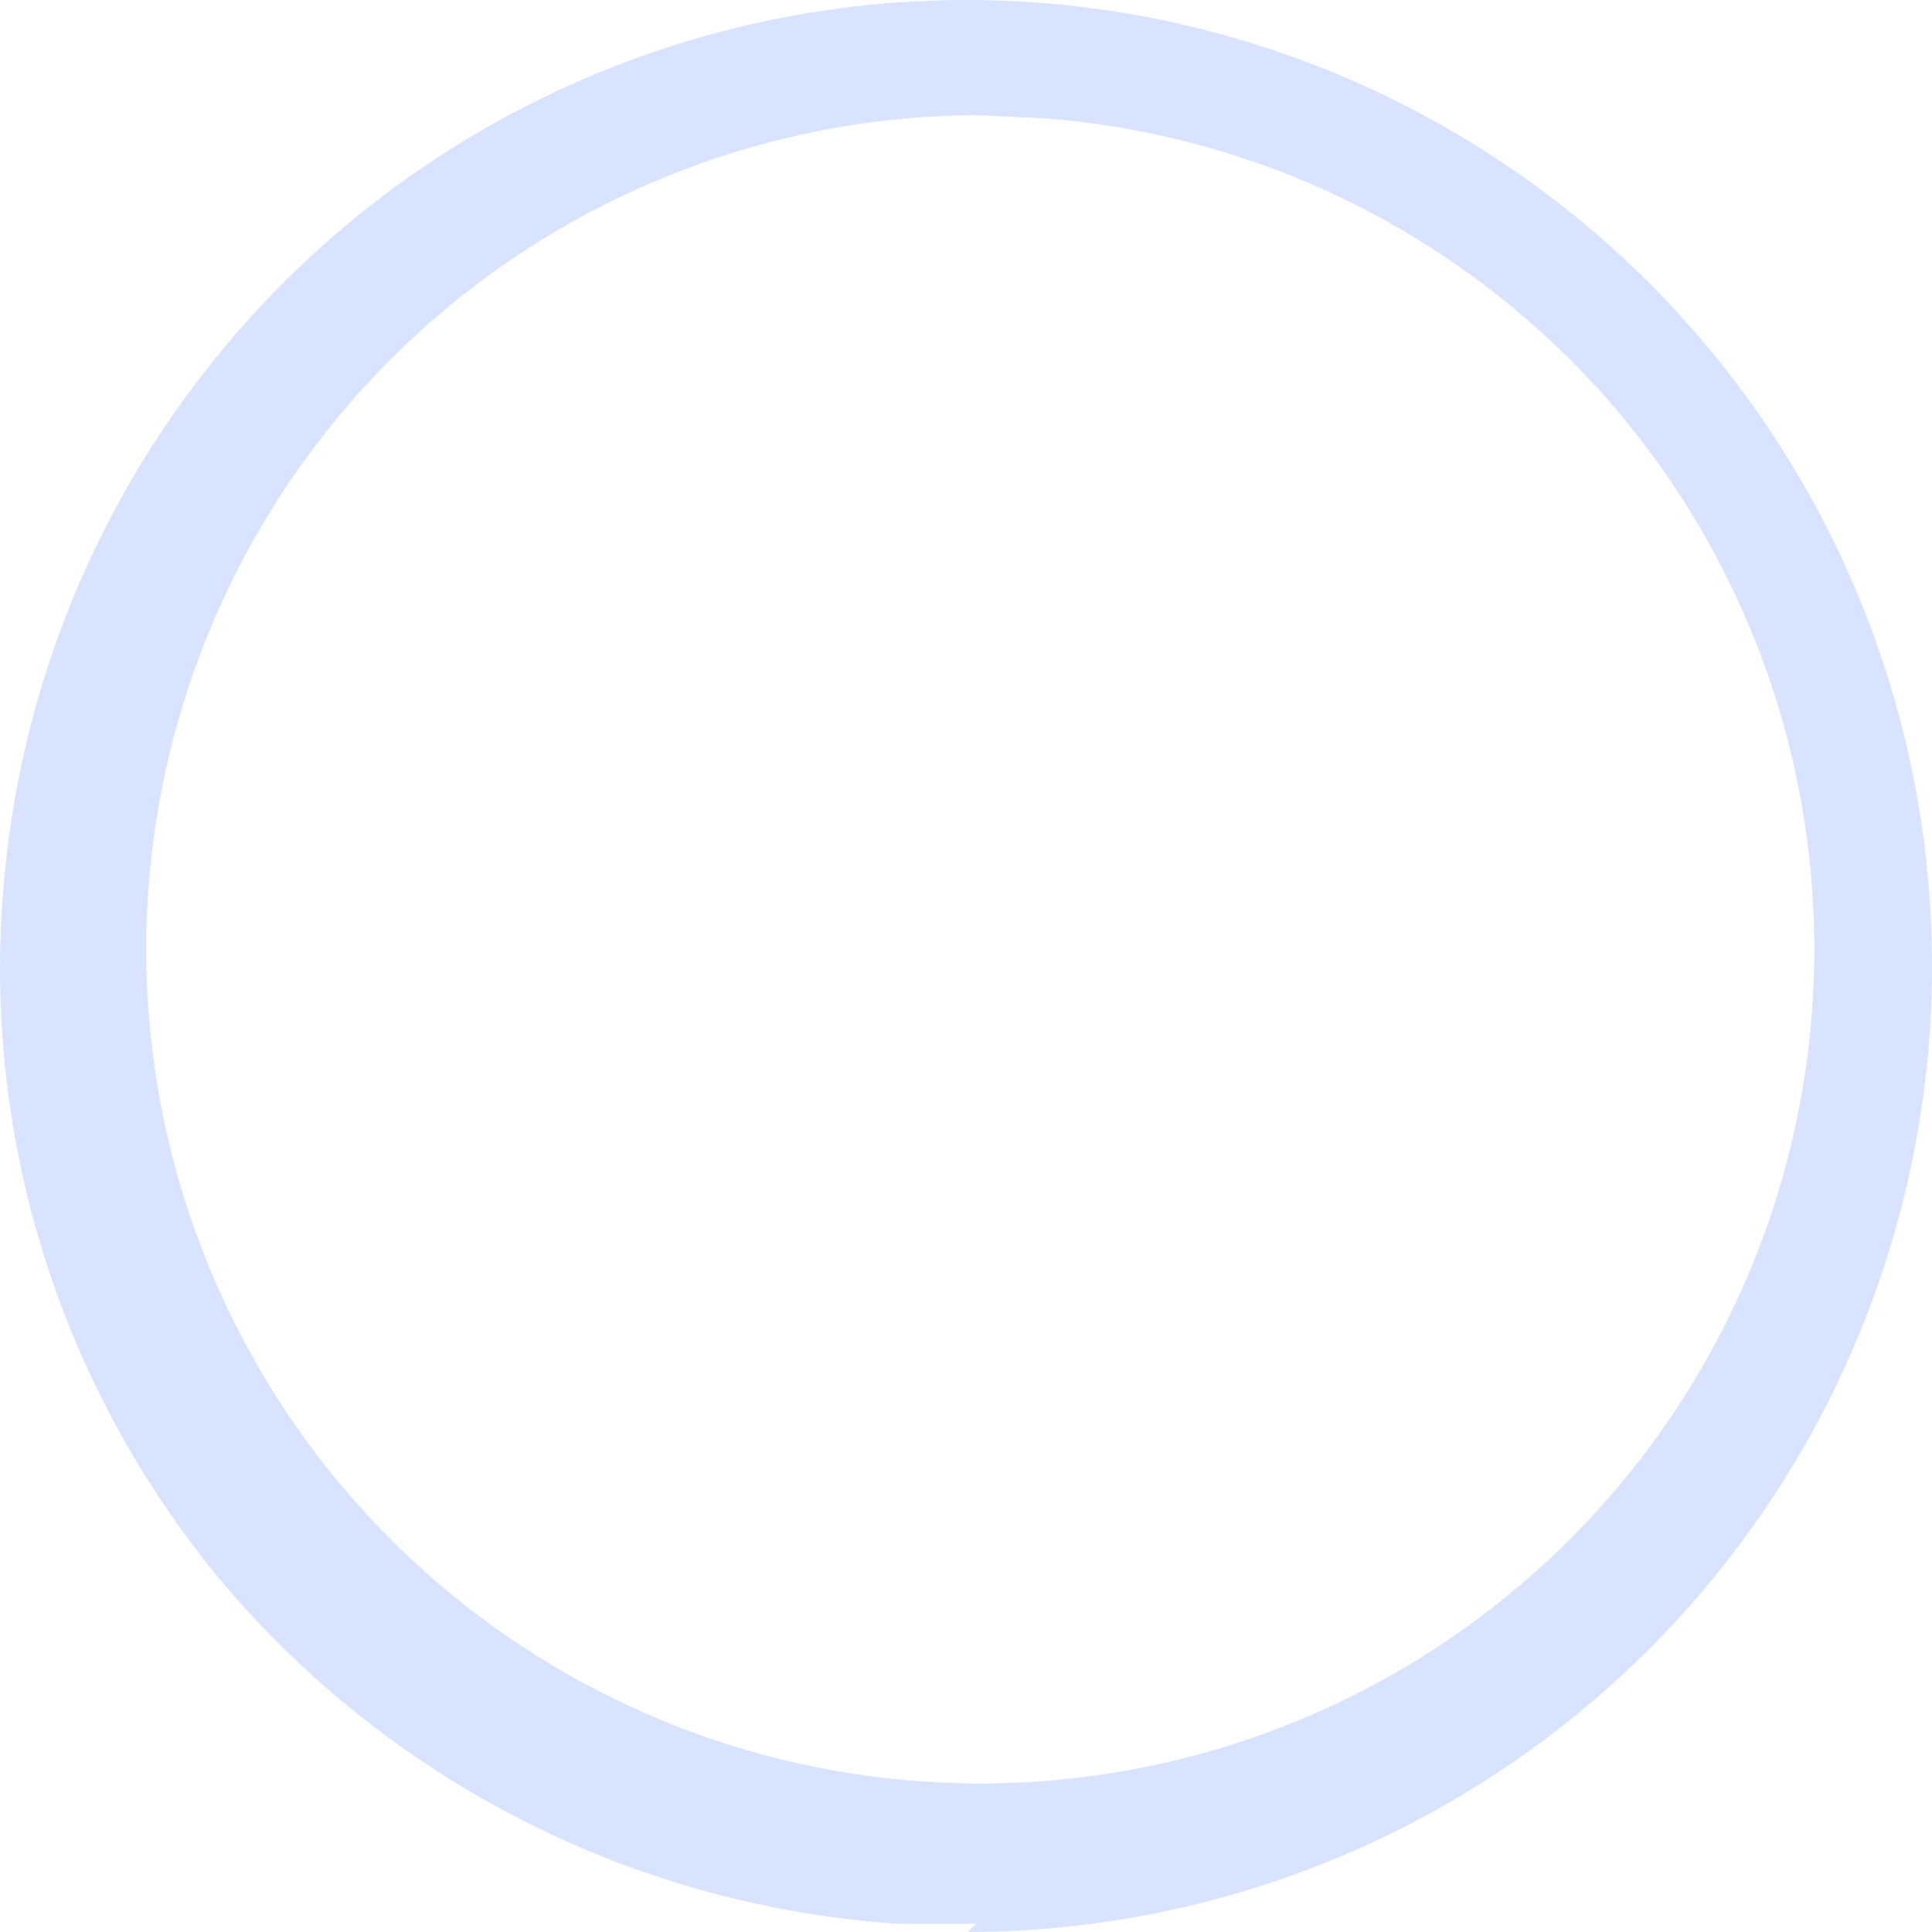 <svg width="38" height="38" viewBox="0 0 38 38" fill="none" xmlns="http://www.w3.org/2000/svg">
<path opacity="0.7" d="M19.199 37.836H17.624C15.112 37.663 12.658 36.994 10.405 35.868C8.153 34.741 6.146 33.18 4.5 31.273C2.881 29.373 1.656 27.171 0.896 24.794C0.135 22.416 -0.145 19.911 0.071 17.425C0.376 13.748 1.746 10.24 4.012 7.329C6.278 4.418 9.342 2.229 12.831 1.031C16.32 -0.168 20.082 -0.325 23.658 0.579C27.234 1.483 30.47 3.409 32.971 6.122C35.471 8.835 37.127 12.216 37.738 15.855C38.349 19.493 37.887 23.231 36.409 26.611C34.931 29.992 32.502 32.868 29.416 34.891C26.331 36.913 22.724 37.994 19.035 38L19.199 37.836ZM19.199 2.264C15.468 2.283 11.854 3.573 8.954 5.922C6.055 8.272 4.042 11.539 3.25 15.186C2.457 18.833 2.931 22.642 4.594 25.983C6.257 29.324 9.009 31.998 12.396 33.565C15.783 35.131 19.603 35.495 23.225 34.598C26.847 33.7 30.055 31.595 32.32 28.628C34.584 25.662 35.77 22.012 35.681 18.281C35.593 14.55 34.234 10.96 31.831 8.105C30.431 6.446 28.715 5.081 26.783 4.089C24.851 3.098 22.742 2.5 20.577 2.33L19.199 2.264Z" fill="#C6D7FF"/>
</svg>
